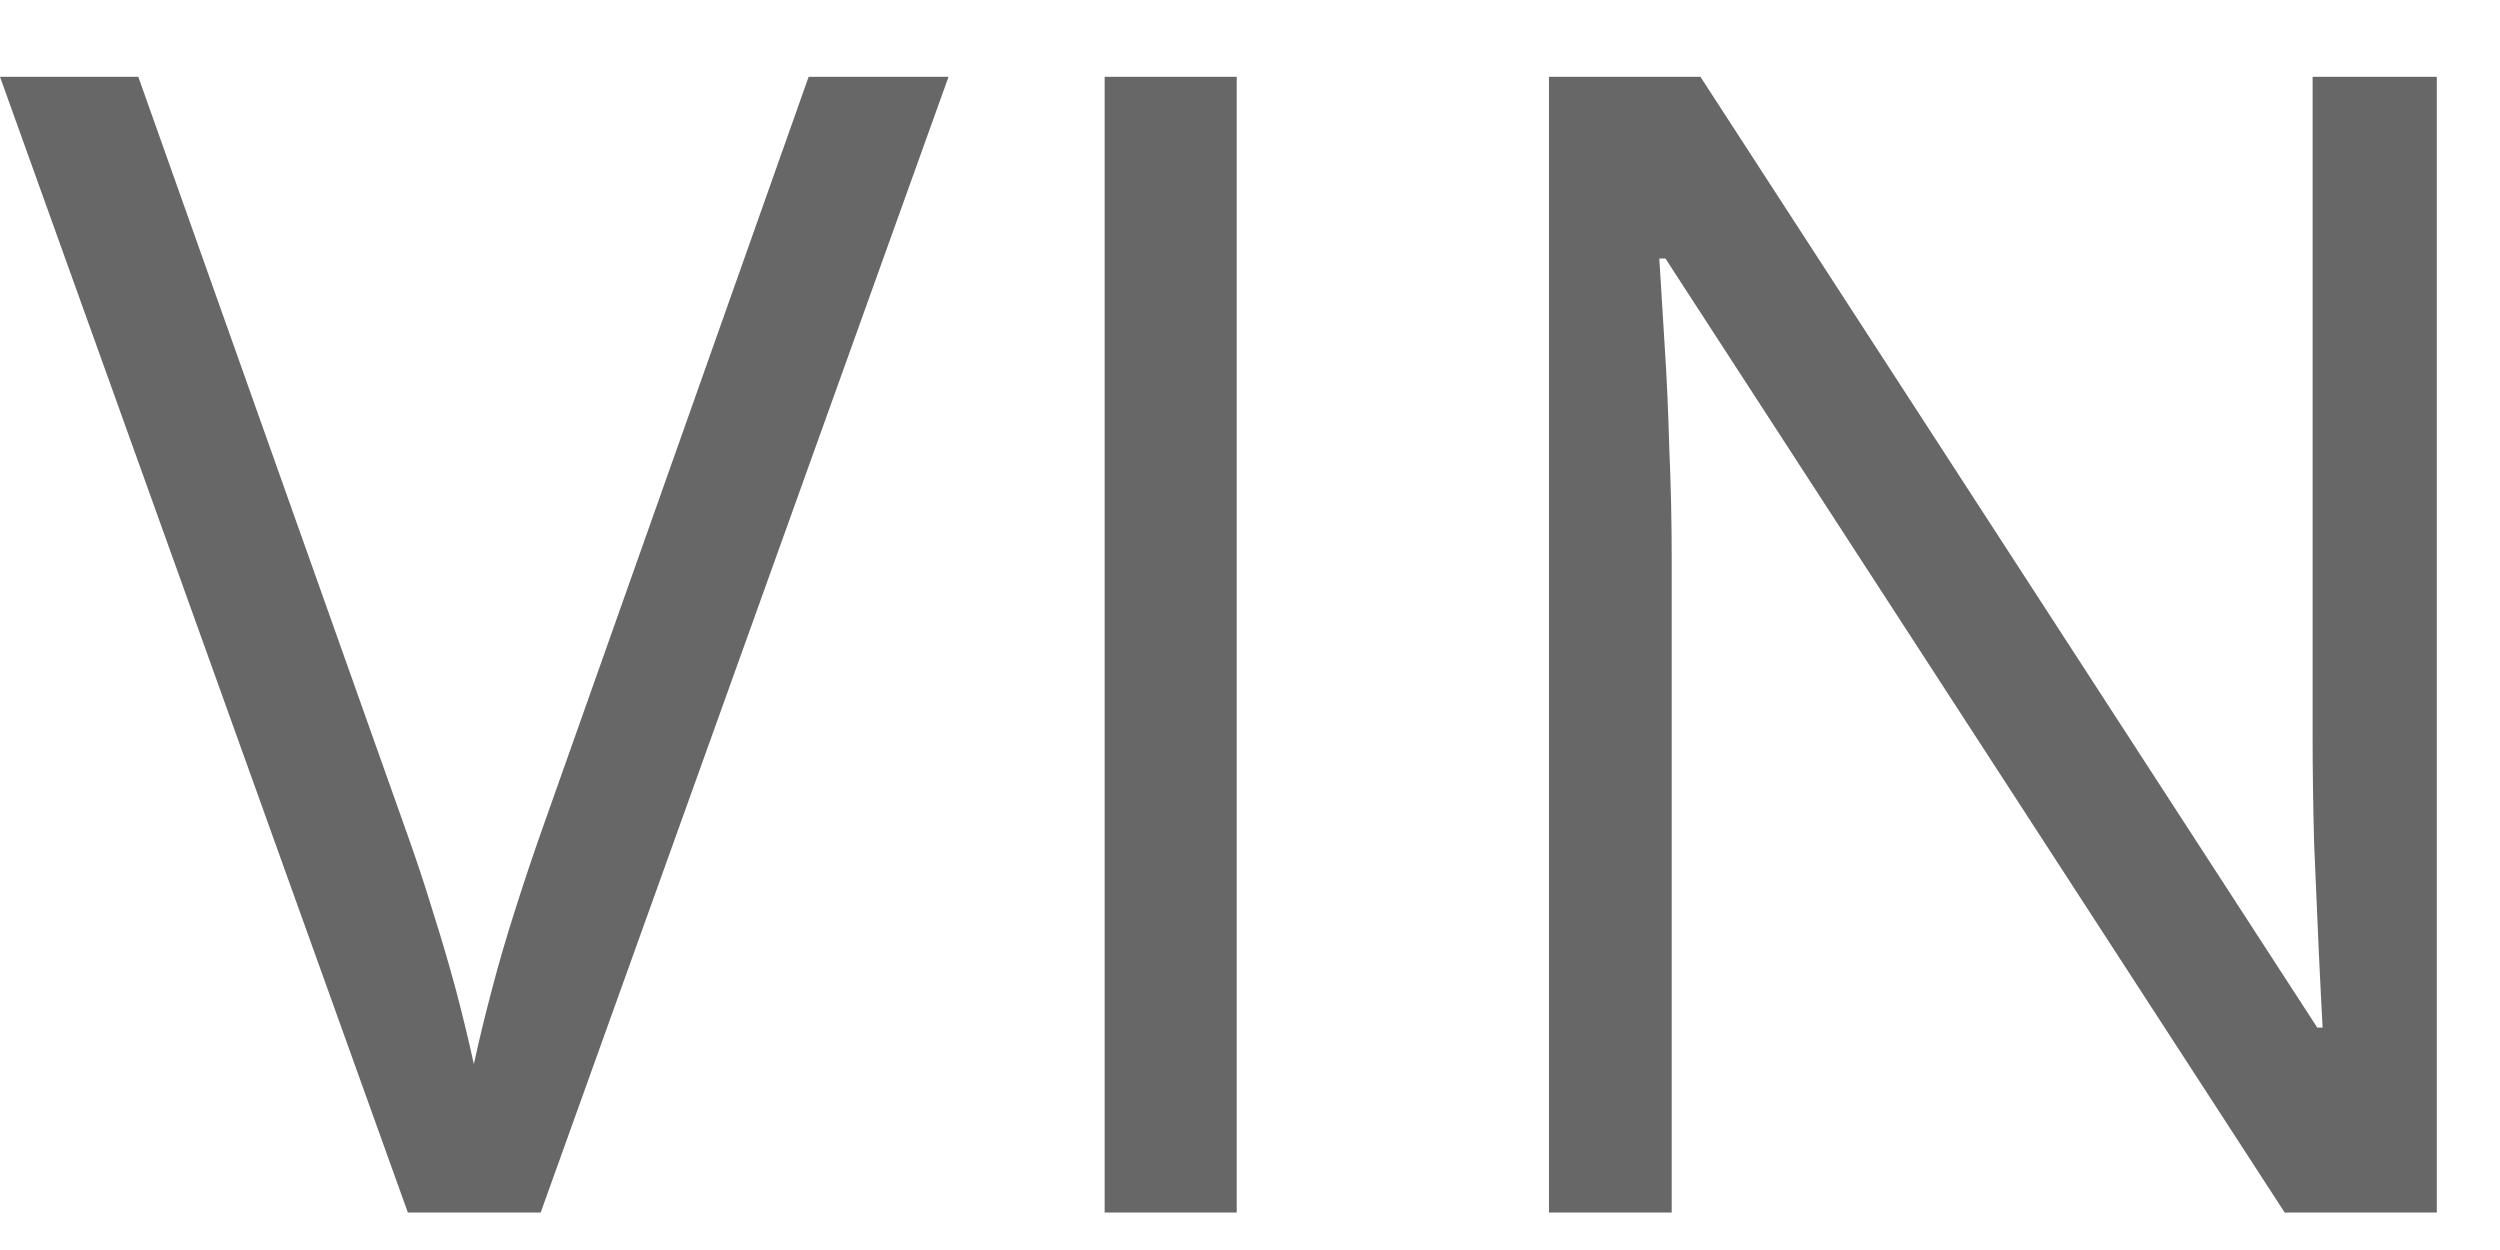 <svg width="22" height="11" viewBox="0 0 22 11" fill="none" xmlns="http://www.w3.org/2000/svg">
    <path
        d="M8.347 0.676L4.758 10.67H3.589L0 0.676H1.217L3.555 7.259C3.65 7.523 3.735 7.776 3.808 8.018C3.885 8.259 3.953 8.492 4.013 8.715C4.072 8.938 4.124 9.155 4.17 9.364C4.215 9.155 4.268 8.938 4.327 8.715C4.386 8.487 4.455 8.252 4.532 8.011C4.61 7.765 4.696 7.507 4.792 7.238L7.116 0.676H8.347ZM9.721 10.67V0.676H10.883V10.67H9.721ZM21.444 10.67H20.105L14.656 2.275H14.602C14.615 2.499 14.631 2.754 14.649 3.041C14.668 3.324 14.681 3.627 14.69 3.95C14.704 4.269 14.711 4.595 14.711 4.928V10.67H13.631V0.676H14.964L20.392 9.043H20.439C20.43 8.883 20.419 8.658 20.405 8.366C20.392 8.07 20.378 7.753 20.364 7.416C20.355 7.074 20.351 6.757 20.351 6.466V0.676H21.444V10.67Z"
        fill="#676767" />
</svg>
    